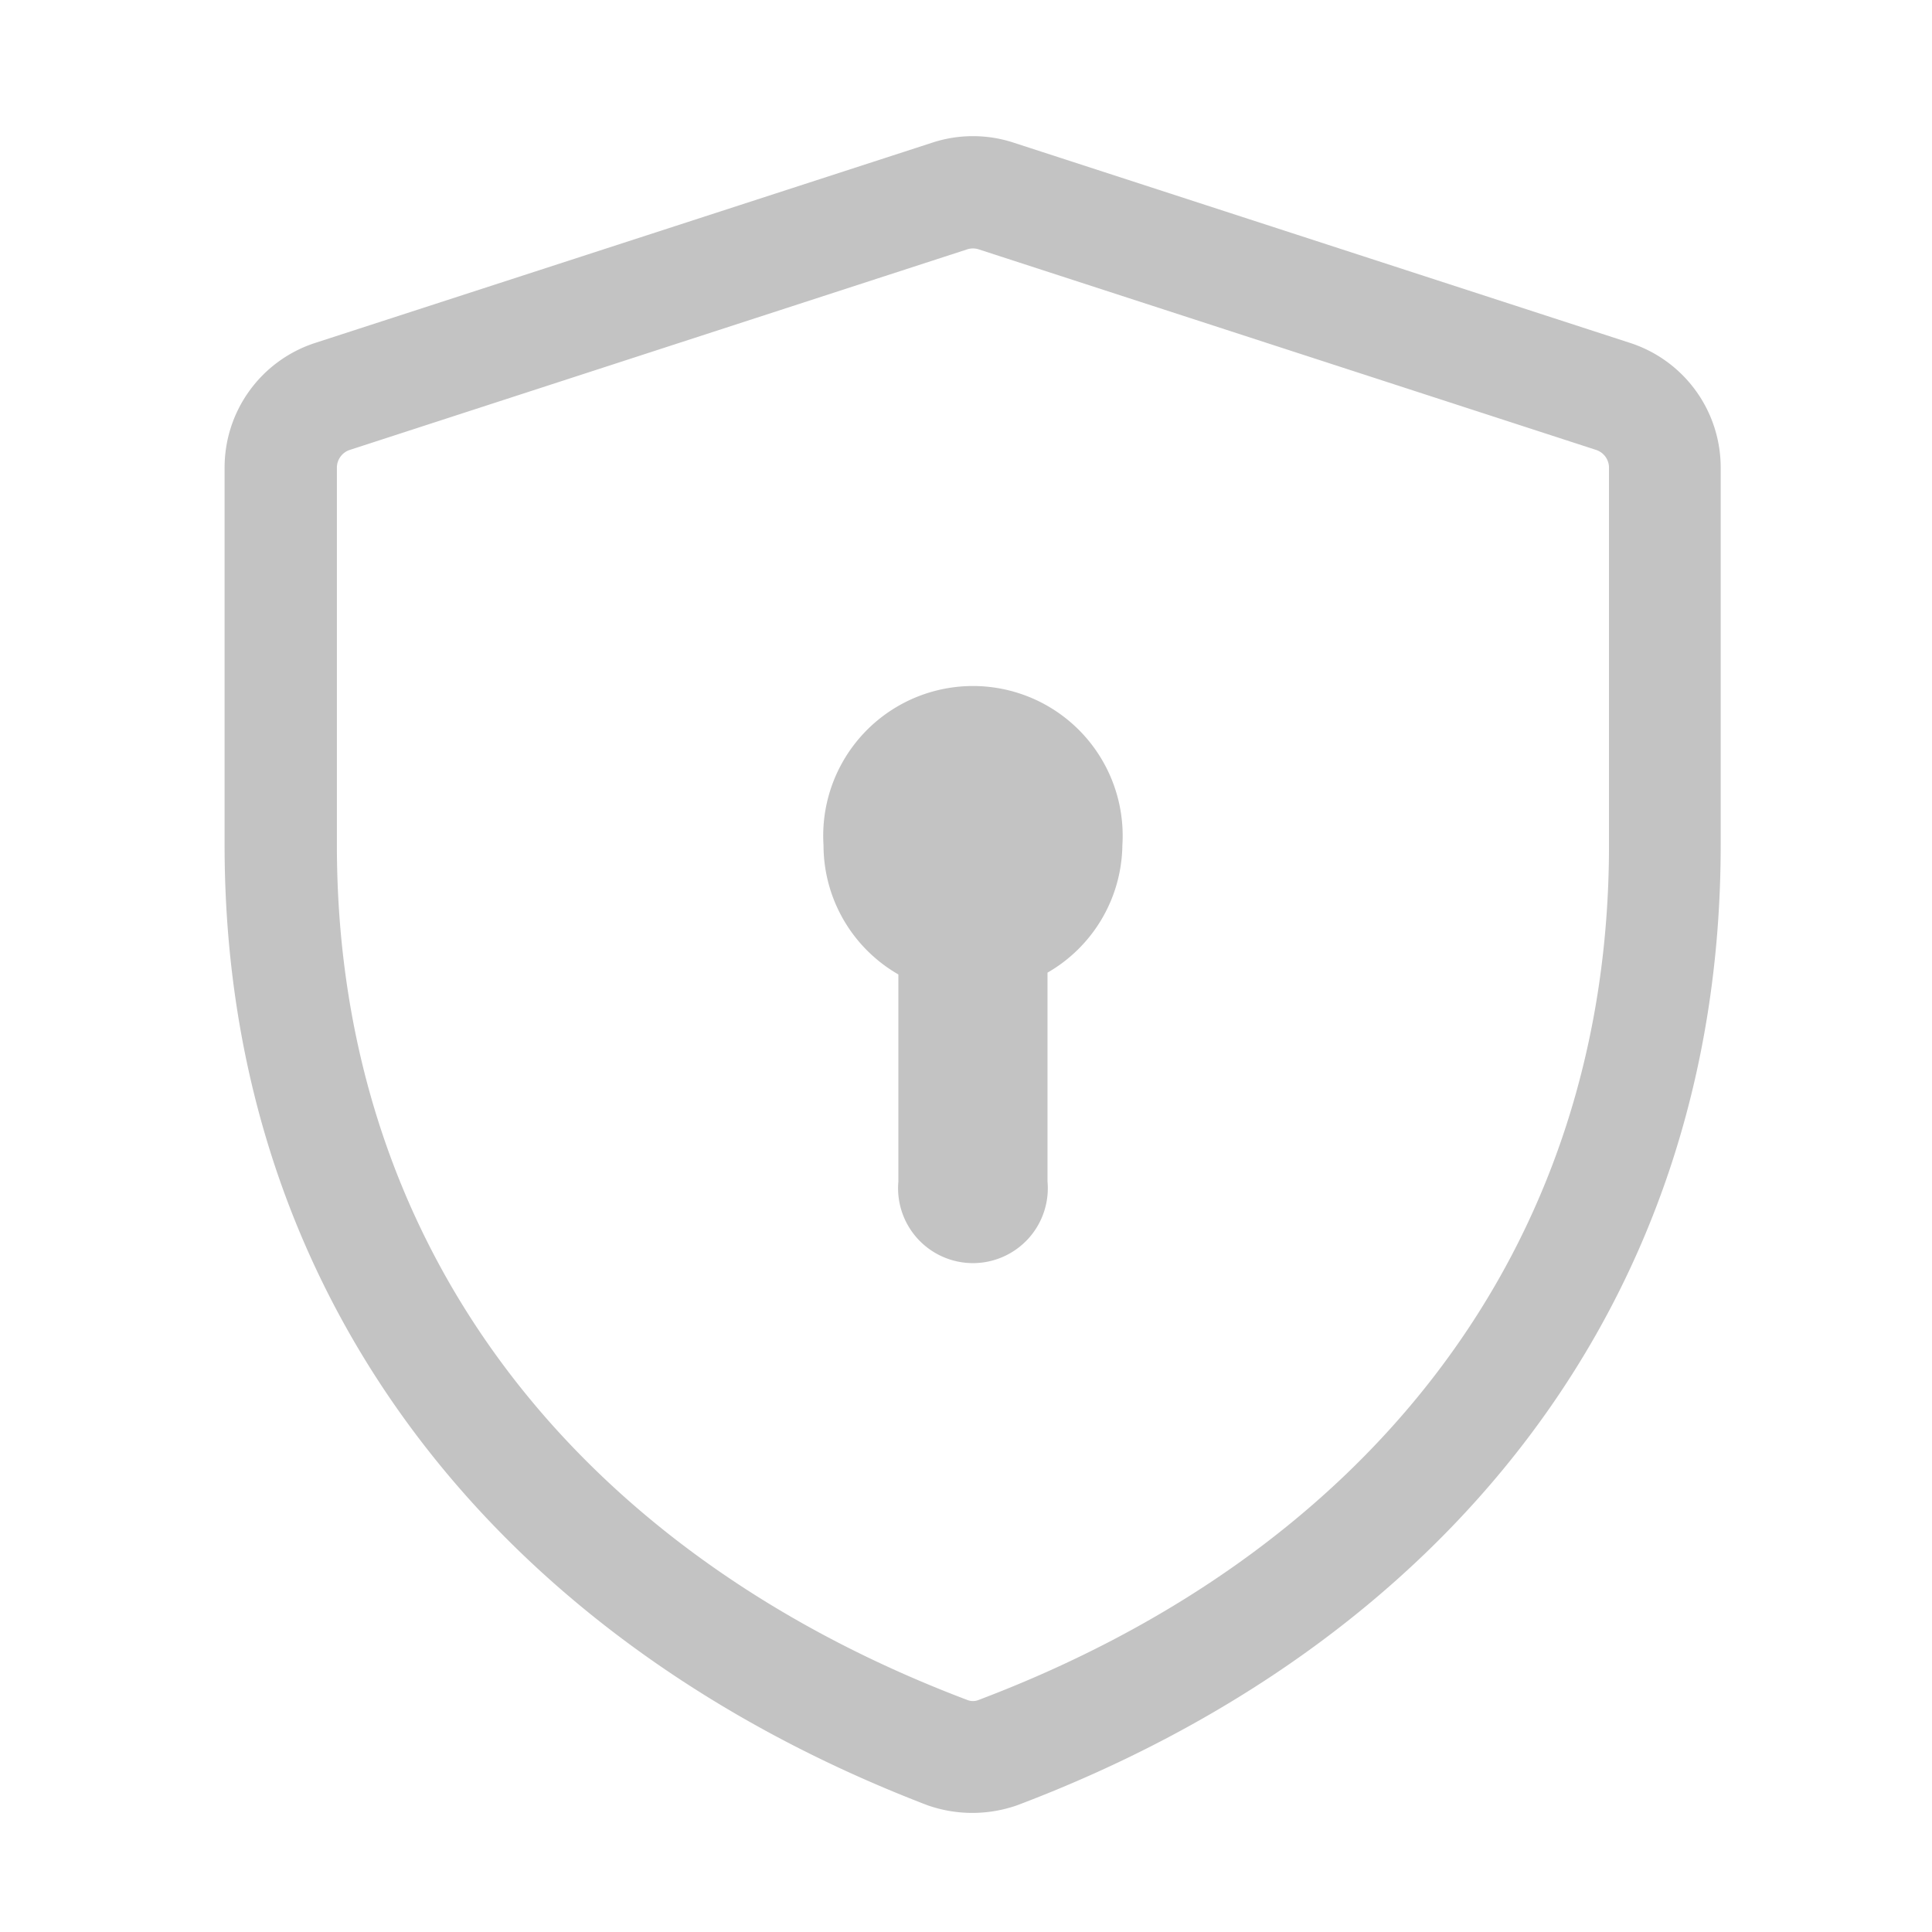 <svg xmlns:xlink="http://www.w3.org/1999/xlink" xmlns="http://www.w3.org/2000/svg" id="Layer_1" data-name="Layer 1"
    viewBox="0 0 32 32" width="24px" height="24px">
    <path
        d="M16.21,4.13a.31.31,0,0,0-.19,0L5.8,7.45a.31.31,0,0,0-.22.29V14c0,6.76,4.07,11.75,10.45,14.16a.25.25,0,0,0,.17,0c6.38-2.41,10.45-7.4,10.45-14.16V7.74a.31.31,0,0,0-.22-.29Zm-.76-1.77a2.16,2.16,0,0,1,1.33,0L27,5.68a2.17,2.17,0,0,1,1.5,2.06V14c0,7.67-4.67,13.26-11.65,15.9a2.24,2.24,0,0,1-1.49,0C8.4,27.23,3.72,21.64,3.72,14V7.74a2.17,2.17,0,0,1,1.5-2.06Zm1.9,13.75A2.47,2.47,0,0,0,18.59,14a2.48,2.48,0,1,0-4.95,0,2.47,2.47,0,0,0,1.24,2.14v3.43a1.24,1.24,0,1,0,2.47,0Z"
        style="fill:#c3c3c3;fill-rule:evenodd" />
</svg>